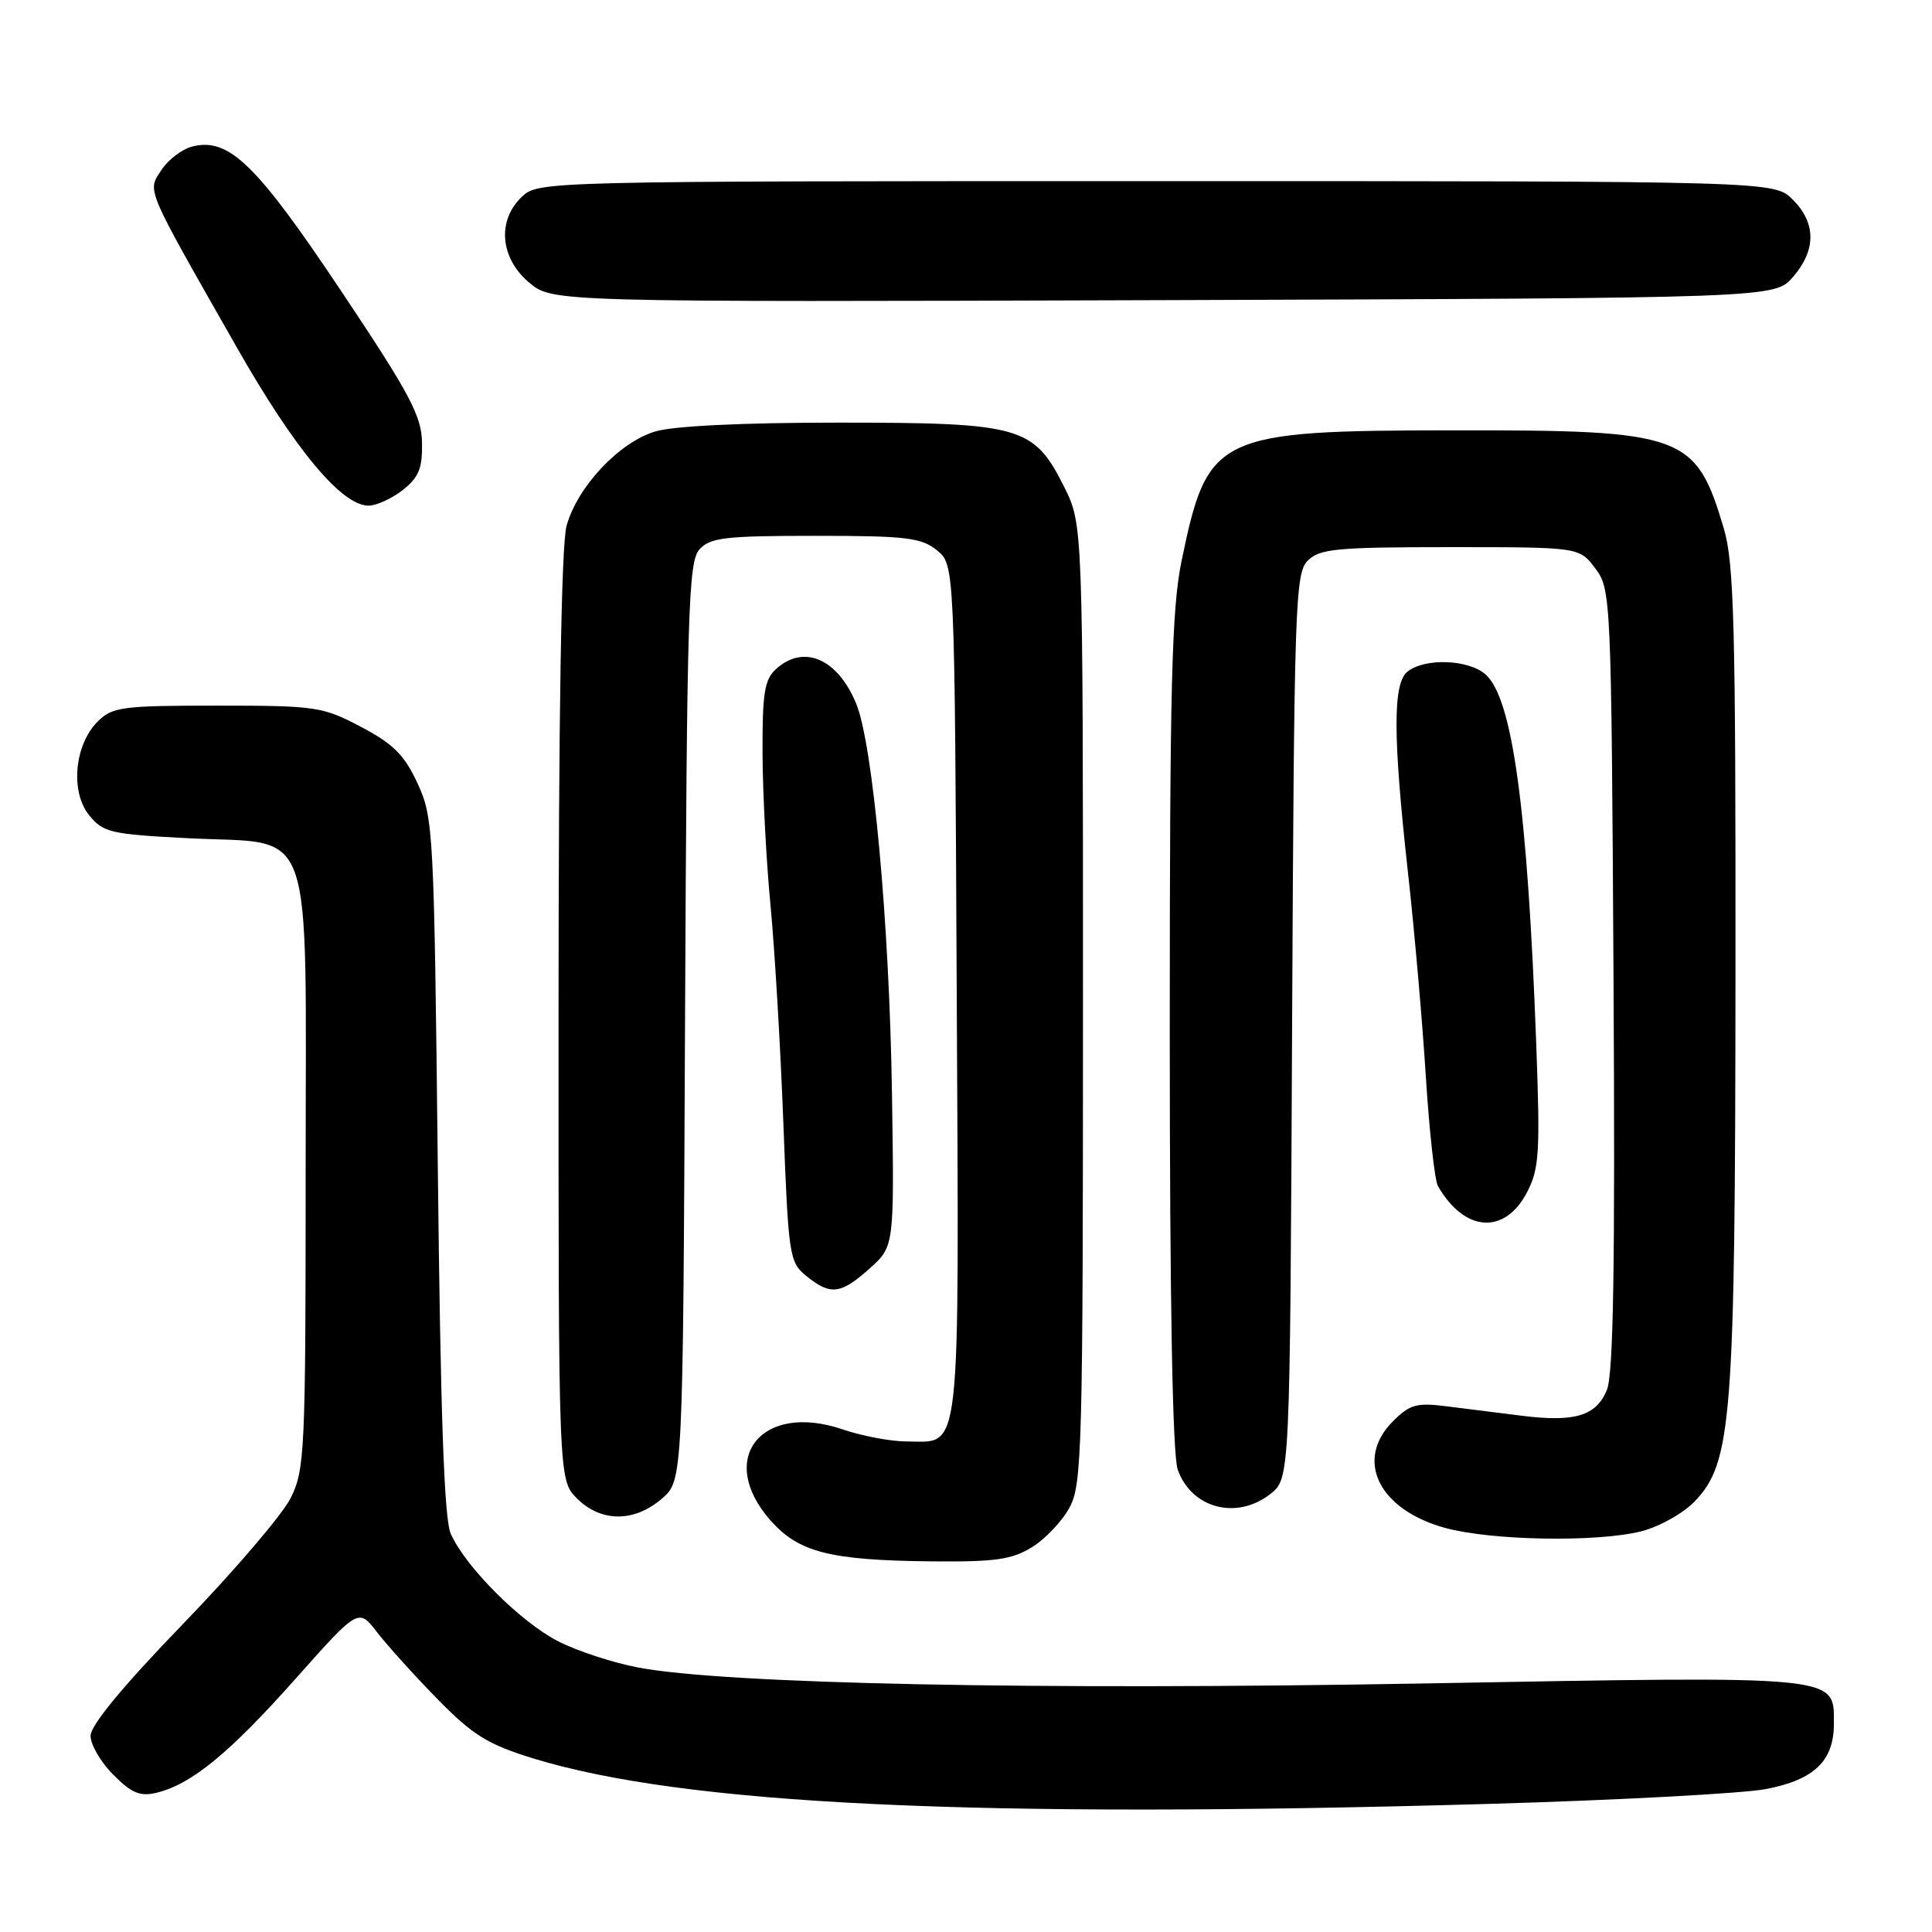 <?xml version="1.0" encoding="UTF-8" standalone="no"?>
<!DOCTYPE svg PUBLIC "-//W3C//DTD SVG 1.1//EN" "http://www.w3.org/Graphics/SVG/1.1/DTD/svg11.dtd" >
<svg xmlns="http://www.w3.org/2000/svg" xmlns:xlink="http://www.w3.org/1999/xlink" version="1.1" viewBox="0 0 256 256">
 <g >
 <path fill="currentColor"
d=" M 197.50 239.02 C 214.55 238.52 230.97 237.64 234.00 237.06 C 240.40 235.83 243.00 233.33 243.00 228.41 C 243.00 221.94 244.26 222.07 188.50 223.07 C 137.48 223.98 96.05 223.14 84.54 220.95 C 81.26 220.33 76.52 218.78 74.00 217.50 C 69.03 214.98 61.68 207.63 59.73 203.24 C 58.85 201.28 58.37 187.49 58.01 154.50 C 57.52 109.98 57.43 108.35 55.33 103.81 C 53.59 100.03 52.12 98.57 47.83 96.31 C 42.74 93.63 41.88 93.50 28.78 93.50 C 16.17 93.50 14.89 93.67 12.95 95.60 C 9.86 98.69 9.29 104.90 11.81 108.02 C 13.67 110.32 14.65 110.54 24.95 111.07 C 41.95 111.94 40.50 107.82 40.50 155.28 C 40.50 192.29 40.39 194.72 38.53 198.47 C 37.45 200.66 31.03 208.17 24.28 215.15 C 16.31 223.39 12.00 228.61 12.00 230.00 C 12.00 231.19 13.36 233.52 15.03 235.18 C 17.46 237.62 18.58 238.08 20.78 237.54 C 25.39 236.41 30.43 232.27 39.14 222.47 C 47.50 213.07 47.50 213.07 49.97 216.29 C 51.33 218.05 54.93 222.04 57.97 225.14 C 62.62 229.89 64.62 231.13 70.50 232.95 C 90.53 239.15 129.20 240.99 197.50 239.02 Z  M 136.70 205.04 C 138.46 203.97 140.71 201.61 141.70 199.79 C 143.38 196.72 143.50 192.24 143.50 133.00 C 143.50 69.50 143.50 69.50 141.00 64.50 C 136.99 56.49 135.29 56.00 111.12 56.00 C 98.45 56.00 89.25 56.44 86.83 57.17 C 82.04 58.60 76.51 64.49 75.07 69.68 C 74.38 72.18 74.01 94.67 74.01 134.80 C 74.00 196.09 74.00 196.09 76.45 198.55 C 79.63 201.72 84.03 201.74 87.69 198.59 C 90.50 196.17 90.50 196.17 90.77 135.39 C 91.02 80.82 91.21 74.42 92.68 72.80 C 94.10 71.23 96.08 71.00 108.04 71.00 C 120.08 71.00 122.07 71.24 124.14 72.91 C 126.50 74.82 126.50 74.82 126.77 131.32 C 127.08 194.39 127.46 191.00 120.11 191.00 C 118.04 191.00 114.24 190.28 111.65 189.40 C 100.91 185.74 94.90 193.27 102.06 201.42 C 105.82 205.70 109.93 206.75 123.50 206.89 C 131.78 206.97 134.05 206.66 136.70 205.04 Z  M 217.46 202.91 C 219.87 202.30 223.03 200.53 224.55 198.95 C 229.49 193.79 229.92 188.20 229.96 128.93 C 229.99 82.81 229.78 74.62 228.41 70.01 C 224.71 57.56 223.16 56.99 192.73 57.02 C 161.15 57.05 160.03 57.59 156.58 74.24 C 155.25 80.70 155.00 90.61 155.00 136.81 C 155.00 172.56 155.37 192.75 156.05 194.71 C 157.85 199.87 163.87 201.46 168.33 197.96 C 170.93 195.91 170.93 195.91 171.21 135.99 C 171.48 80.04 171.62 75.95 173.28 74.29 C 174.86 72.71 177.09 72.50 192.17 72.50 C 209.27 72.50 209.27 72.50 211.39 75.32 C 213.46 78.10 213.51 79.00 213.80 129.74 C 214.02 167.65 213.79 182.09 212.92 184.18 C 211.51 187.61 208.68 188.47 201.70 187.60 C 198.84 187.24 194.40 186.68 191.82 186.36 C 187.71 185.83 186.84 186.07 184.57 188.33 C 179.45 193.46 182.68 200.05 191.50 202.46 C 197.66 204.14 211.61 204.38 217.46 202.91 Z  M 115.23 168.08 C 118.50 165.16 118.50 165.16 118.19 144.83 C 117.85 122.26 115.66 98.51 113.43 93.18 C 110.95 87.25 106.49 85.34 102.83 88.65 C 101.29 90.05 101.01 91.84 101.04 99.90 C 101.07 105.18 101.54 114.22 102.10 120.00 C 102.65 125.78 103.42 138.75 103.80 148.84 C 104.47 166.50 104.59 167.25 106.86 169.09 C 110.05 171.67 111.40 171.51 115.23 168.08 Z  M 202.33 158.00 C 203.96 154.87 204.09 152.77 203.56 138.33 C 202.41 107.15 200.42 92.60 196.87 89.39 C 194.63 87.36 188.73 87.15 186.47 89.02 C 184.55 90.62 184.57 97.61 186.55 115.50 C 187.41 123.20 188.48 135.42 188.93 142.65 C 189.39 149.89 190.11 156.41 190.53 157.15 C 194.04 163.27 199.37 163.66 202.33 158.00 Z  M 53.37 64.93 C 55.49 63.25 55.99 62.05 55.92 58.68 C 55.86 55.09 54.34 52.23 45.17 38.51 C 33.96 21.73 30.33 18.20 25.49 19.41 C 24.14 19.75 22.30 21.15 21.40 22.51 C 19.50 25.41 19.11 24.48 31.36 46.00 C 39.06 59.54 45.27 67.00 48.83 67.00 C 49.87 67.00 51.92 66.07 53.37 64.93 Z  M 237.59 36.69 C 240.67 33.11 240.65 29.56 237.55 26.45 C 235.09 24.00 235.09 24.00 153.23 24.00 C 72.24 24.00 71.35 24.02 69.19 26.04 C 65.84 29.16 66.24 34.18 70.10 37.43 C 73.19 40.03 73.19 40.03 154.18 39.77 C 235.17 39.50 235.17 39.50 237.59 36.69 Z "/>
</g>
</svg>
